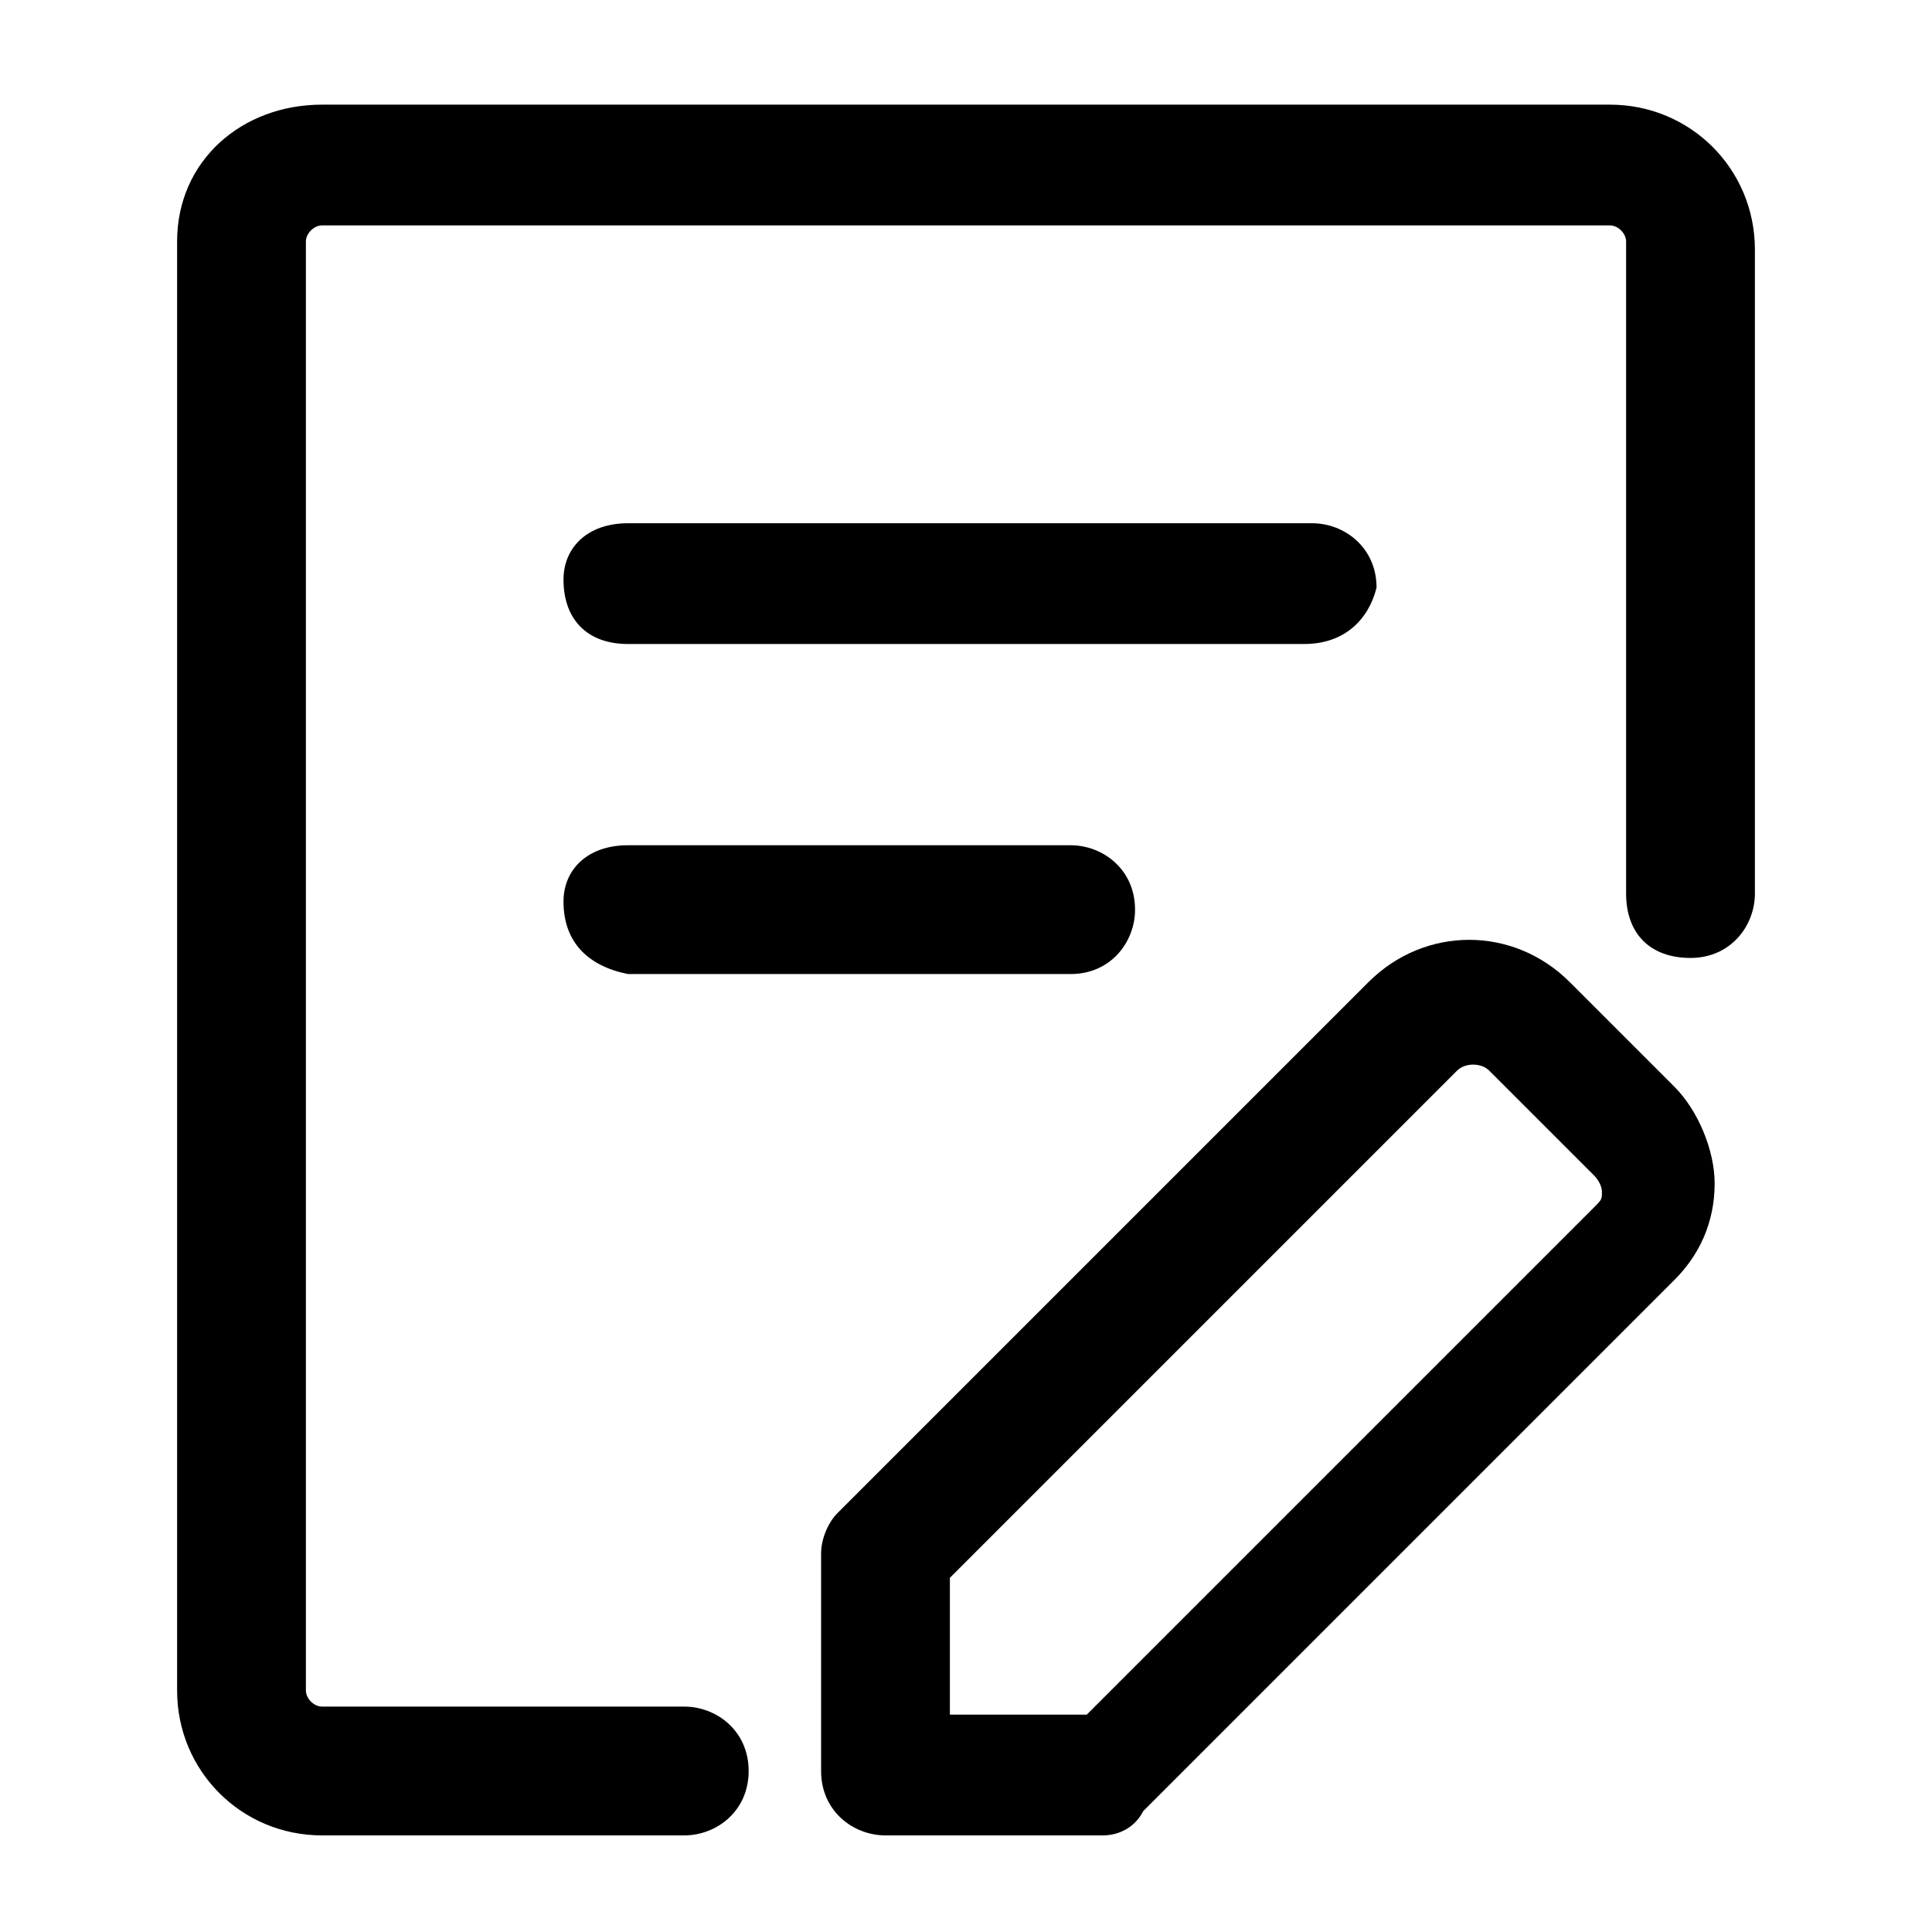 <?xml version="1.0" standalone="no"?><!DOCTYPE svg PUBLIC "-//W3C//DTD SVG 1.1//EN" "http://www.w3.org/Graphics/SVG/1.1/DTD/svg11.dtd"><svg t="1678933206809" class="icon" viewBox="0 0 1024 1024" version="1.1" xmlns="http://www.w3.org/2000/svg" p-id="10476" width="32" height="32" xmlns:xlink="http://www.w3.org/1999/xlink"><path d="M332.8 277.333h362.667c17.067 0 34.133 12.8 34.133 34.133-4.267 17.067-17.067 29.867-38.4 29.867H332.8c-21.333 0-34.133-12.8-34.133-34.133 0-17.067 12.8-29.867 34.133-29.867zM332.8 448h234.667c17.067 0 34.133 12.8 34.133 34.133 0 17.067-12.8 34.133-34.133 34.133H332.8c-21.333-4.267-34.133-17.067-34.133-38.4 0-17.067 12.8-29.867 34.133-29.867z"  p-id="10477"></path><path d="M584.533 972.8H469.333c-17.067 0-34.133-12.8-34.133-34.133v-115.2c0-8.533 4.267-17.067 8.533-21.333l281.6-281.6c29.867-29.867 76.8-29.867 106.667 0l55.467 55.467c12.8 12.8 21.333 34.133 21.333 51.2 0 21.333-8.533 38.4-21.333 51.2l-281.6 281.6c-4.267 8.533-12.8 12.8-21.333 12.8z m-81.067-64h72.533l268.8-268.8c4.267-4.267 4.267-4.267 4.267-8.533 0 0 0-4.267-4.267-8.533l-55.467-55.467c-4.267-4.267-12.8-4.267-17.067 0l-268.8 268.8v72.533z"  p-id="10478"></path><path d="M362.667 972.8H170.667c-42.667 0-76.8-34.133-76.8-76.8V128C93.867 85.333 128 55.467 170.667 55.467h682.667c42.667 0 76.8 34.133 76.8 76.8v341.333c0 17.067-12.8 34.133-34.133 34.133s-34.133-12.8-34.133-34.133V128c0-4.267-4.267-8.533-8.533-8.533H170.667c-4.267 0-8.533 4.267-8.533 8.533v768c0 4.267 4.267 8.533 8.533 8.533h192c17.067 0 34.133 12.8 34.133 34.133s-17.067 34.133-34.133 34.133z"  p-id="10479"></path></svg>